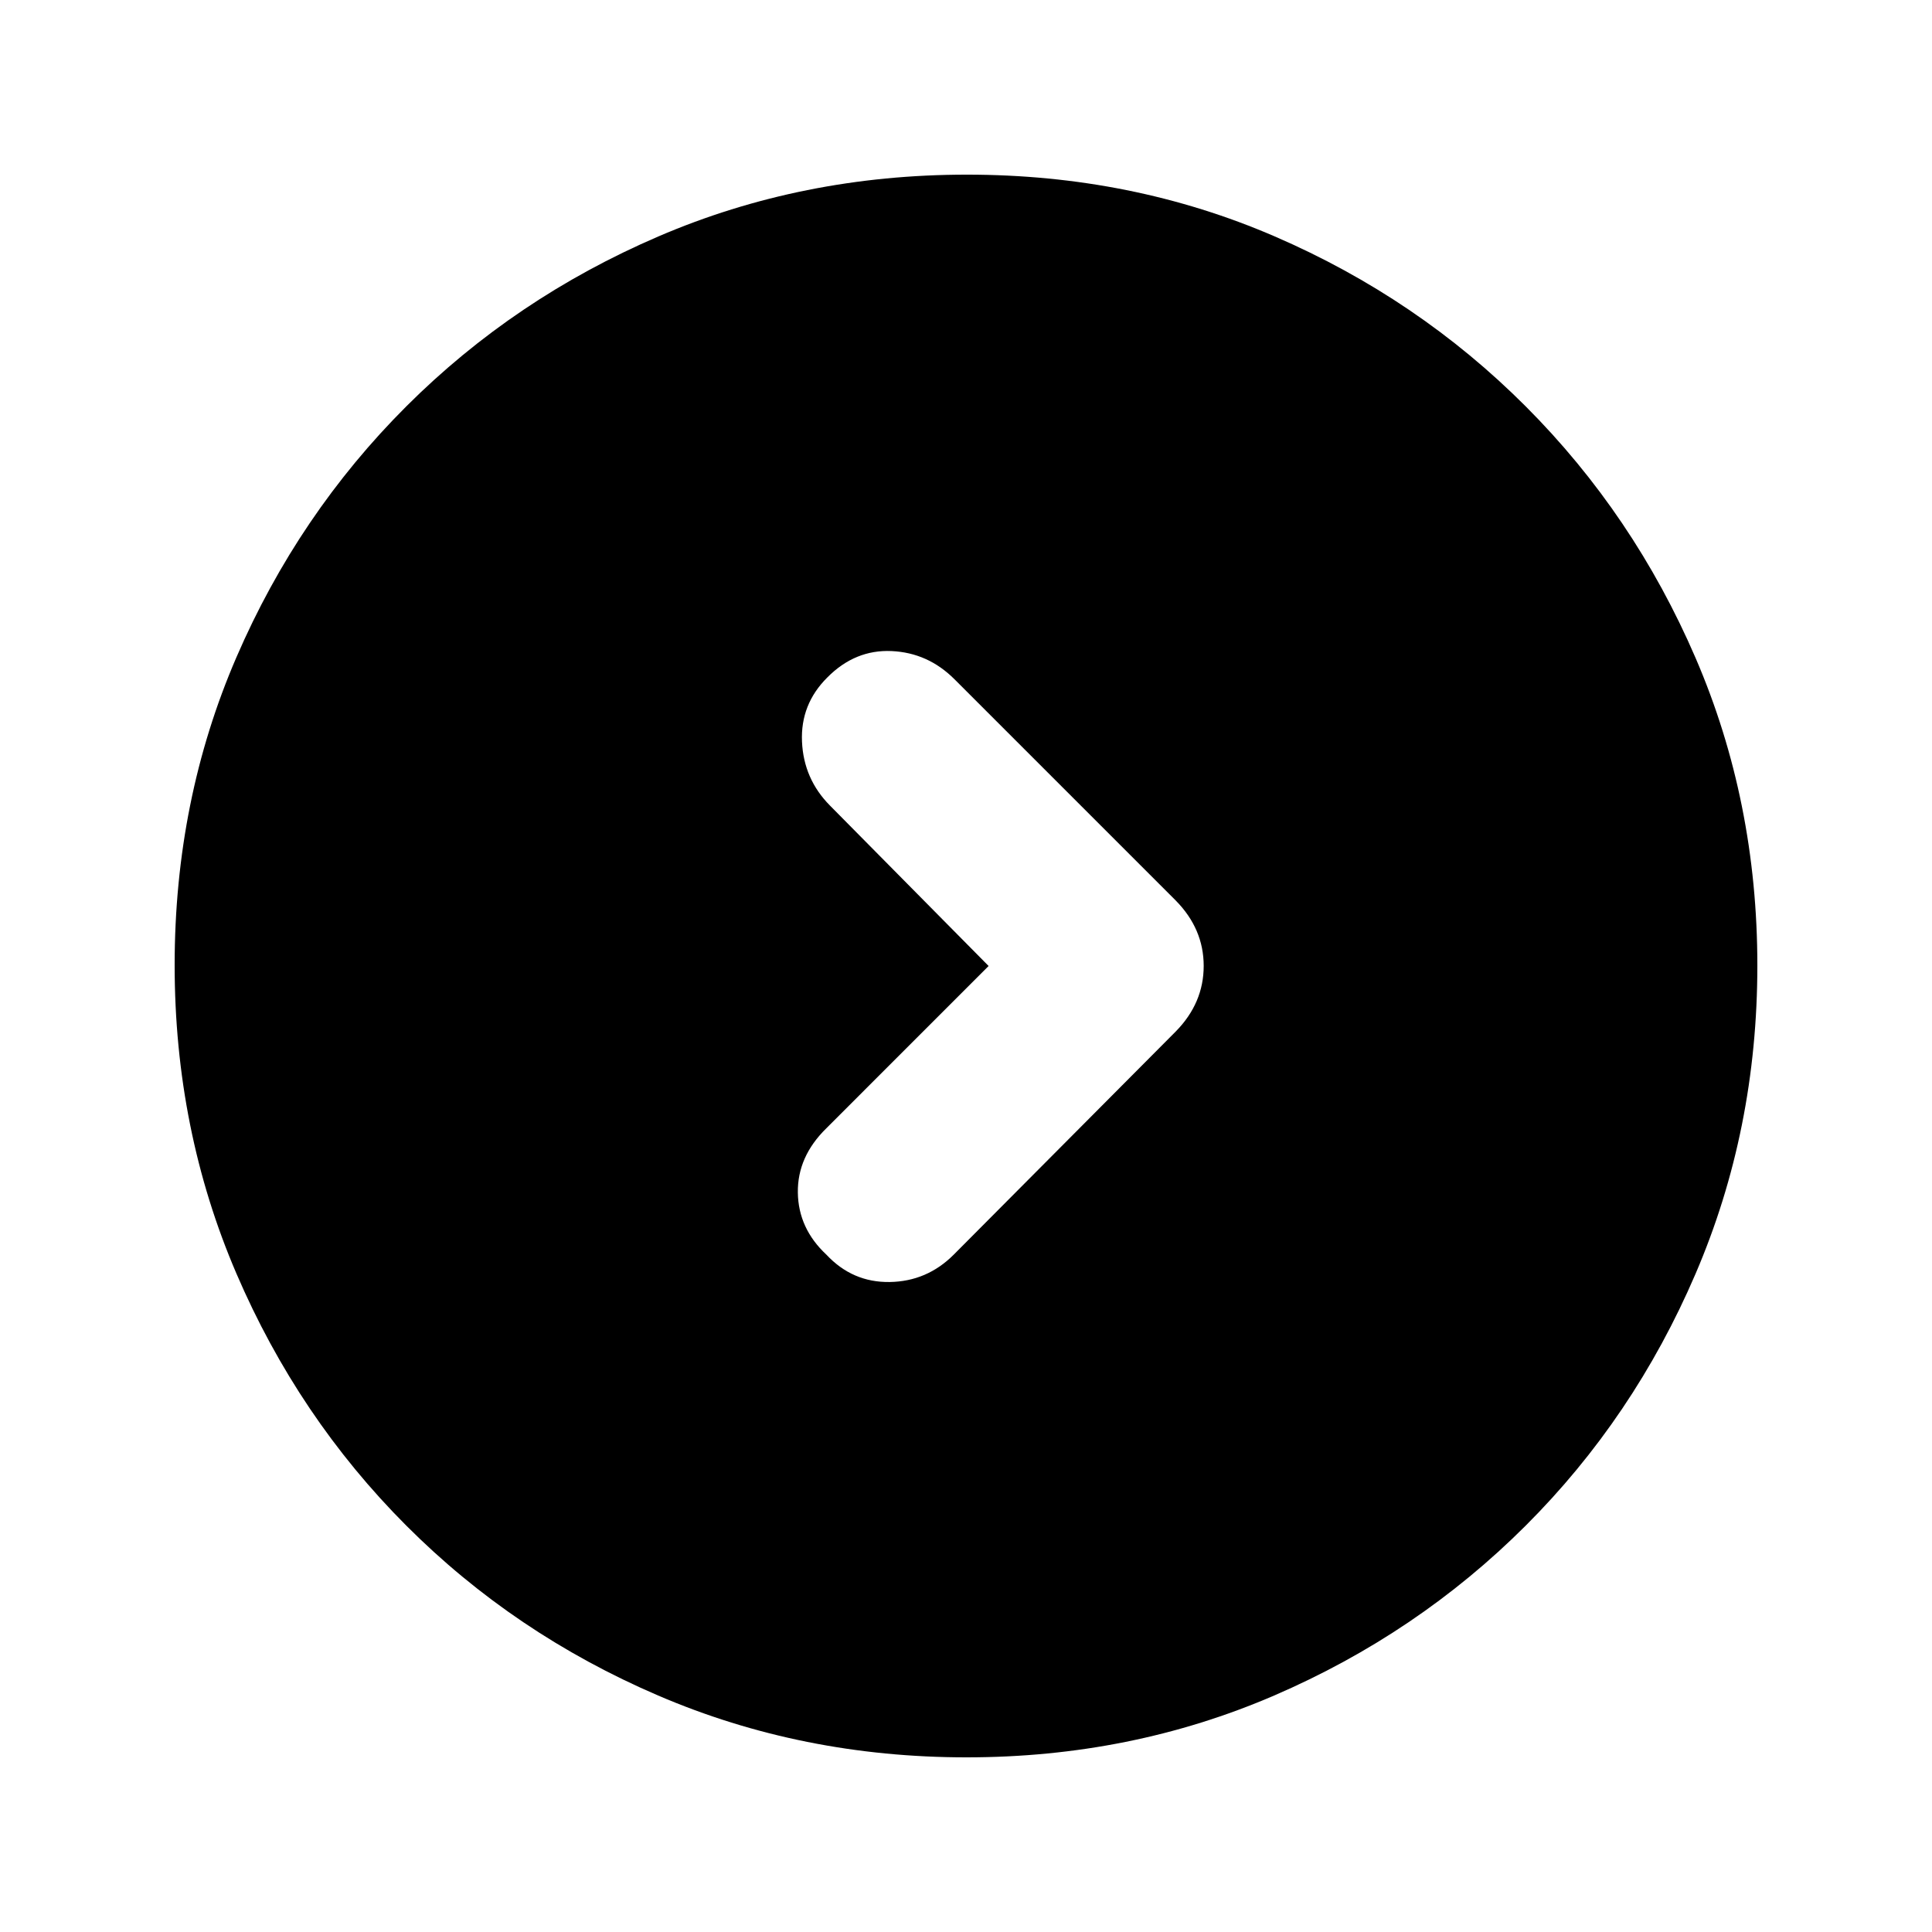 <svg xmlns="http://www.w3.org/2000/svg" height="20" viewBox="0 -960 960 960" width="20"><path d="m491.238-480-80.651 80.652q-14.392 14.109-14.142 31.939t14.163 30.822q12.971 13.892 31.475 13.609 18.504-.282 31.769-13.547l110.427-110.992q13.83-14.111 13.83-32.523 0-18.411-13.891-32.504L474.266-622.495Q461.087-635.674 443-636.49q-18.087-.815-31.87 13.077-13.435 13.326-12.62 31.913.816 18.587 13.908 31.792L491.238-480ZM480.276-86.782q-81.704 0-153.248-30.723-71.543-30.724-125.184-84.464-53.642-53.74-84.352-125.17t-30.71-153.319q0-81.971 30.723-153.014 30.724-71.043 84.464-124.684 53.74-53.642 125.17-84.352t153.319-30.71q81.971 0 153.014 30.723 71.043 30.724 124.684 84.464 53.642 53.74 84.352 124.936t30.71 152.819q0 81.704-30.723 153.248-30.724 71.543-84.464 125.184-53.74 53.642-124.936 84.352t-152.819 30.71Z"/></svg>